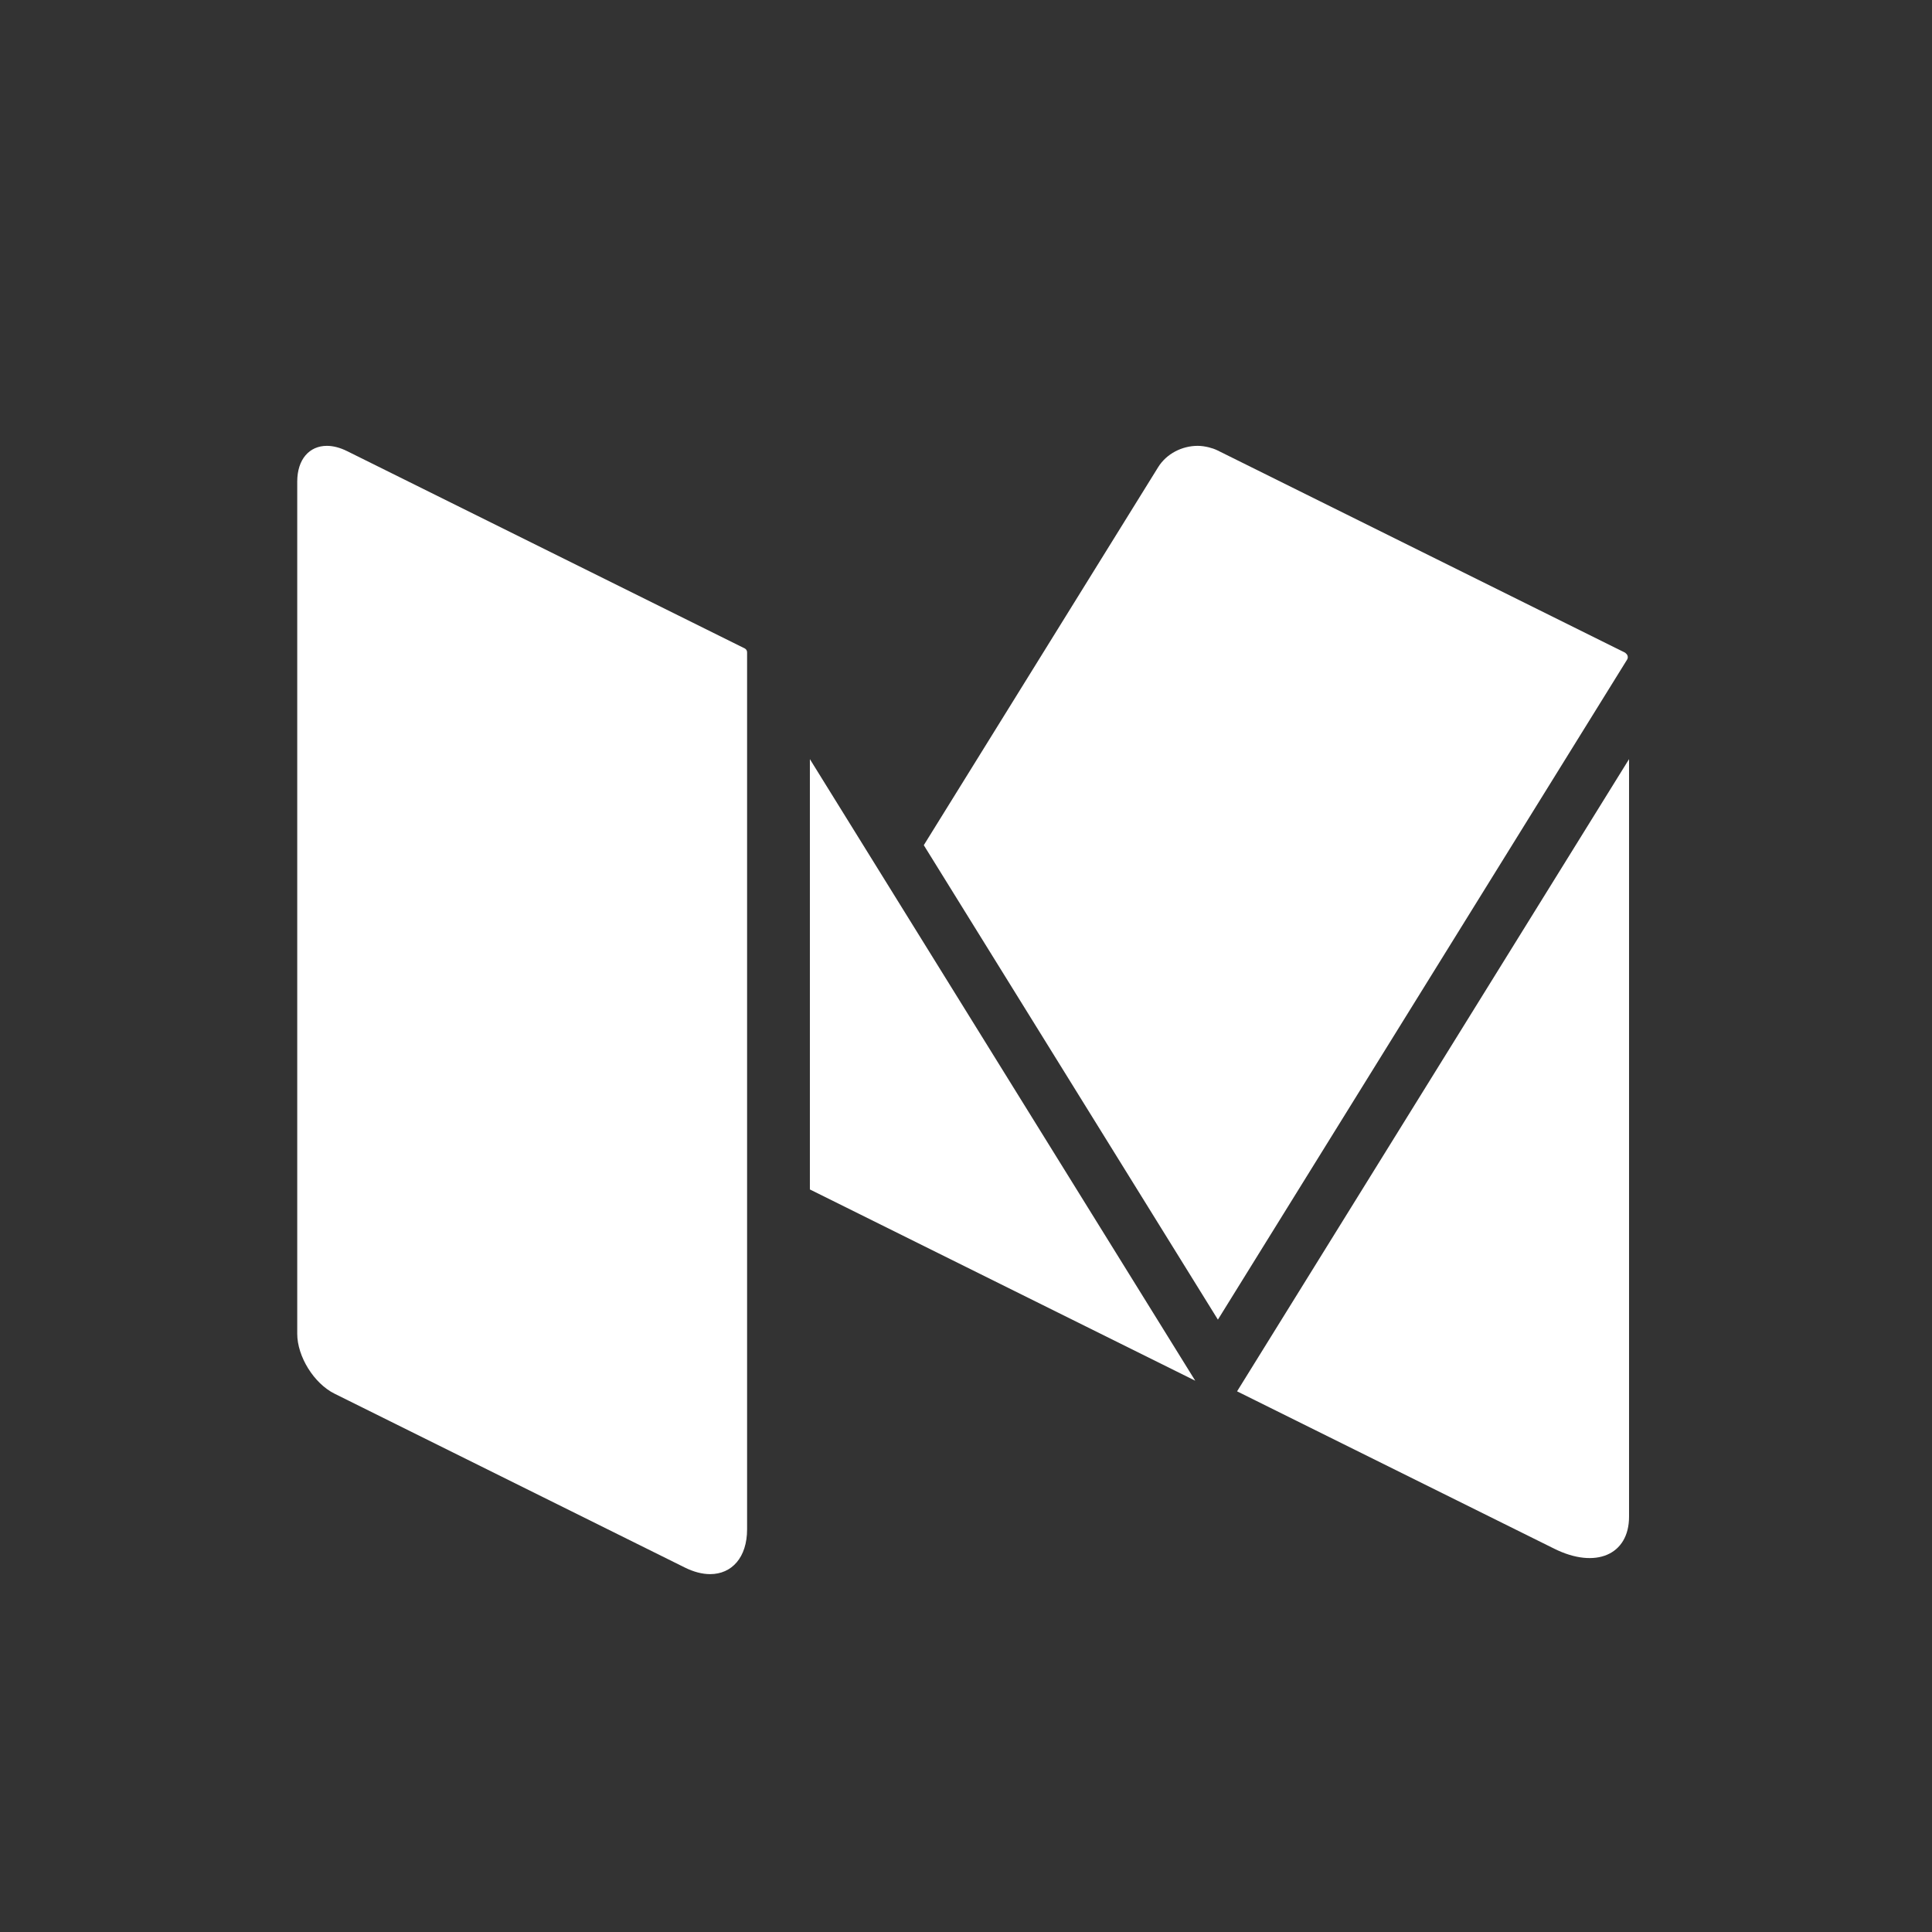 <?xml version="1.0" encoding="UTF-8"?>
<svg width="26px" height="26px" viewBox="0 0 26 26" version="1.1" xmlns="http://www.w3.org/2000/svg" xmlns:xlink="http://www.w3.org/1999/xlink">
    <rect x="0" y="0" width="26" height="26" fill="#333333" stroke="none"/>
    <!-- Generator: Sketch 41.1 (35376) - http://www.bohemiancoding.com/sketch -->
    <title>icon-Medium-light</title>
    <desc>Created with Sketch.</desc>
    <defs></defs>
    <g id="Page-1" stroke="none" stroke-width="1" fill="none" fill-rule="evenodd">
        <g id="icon-Medium-light" fill="#FFFFFF">
            <g id="Group-2" transform="translate(4, 6)">
                <path d="M17.879,2.792 C17.876,2.789 17.873,2.785 17.869,2.783 L17.863,2.78 L12.384,0.061 C12.347,0.043 12.308,0.03 12.268,0.02 C12.219,0.008 12.168,0 12.118,0 C11.908,0 11.699,0.105 11.586,0.287 L8.432,5.374 L12.39,11.759 L17.896,2.878 C17.915,2.849 17.906,2.812 17.879,2.792" id="Fill-53"></path>
                <polyline id="Fill-54" points="6.899 4.216 6.899 10.007 12.085 12.581 6.899 4.216"></polyline>
                <path d="M12.648,12.724 L16.917,14.842 C17.472,15.118 17.923,14.925 17.923,14.411 L17.923,4.216 L12.648,12.724" id="Fill-55"></path>
                <path d="M6.022,2.726 L0.671,0.071 C0.574,0.023 0.482,0 0.399,0 C0.164,0 0,0.18 0,0.482 L0,11.949 C0,12.256 0.226,12.619 0.503,12.756 L5.216,15.095 C5.337,15.155 5.452,15.184 5.556,15.184 C5.849,15.184 6.054,14.959 6.054,14.581 L6.054,2.778 C6.054,2.756 6.042,2.736 6.022,2.726" id="Fill-56"></path>
            </g>
        </g>
    </g>
</svg>